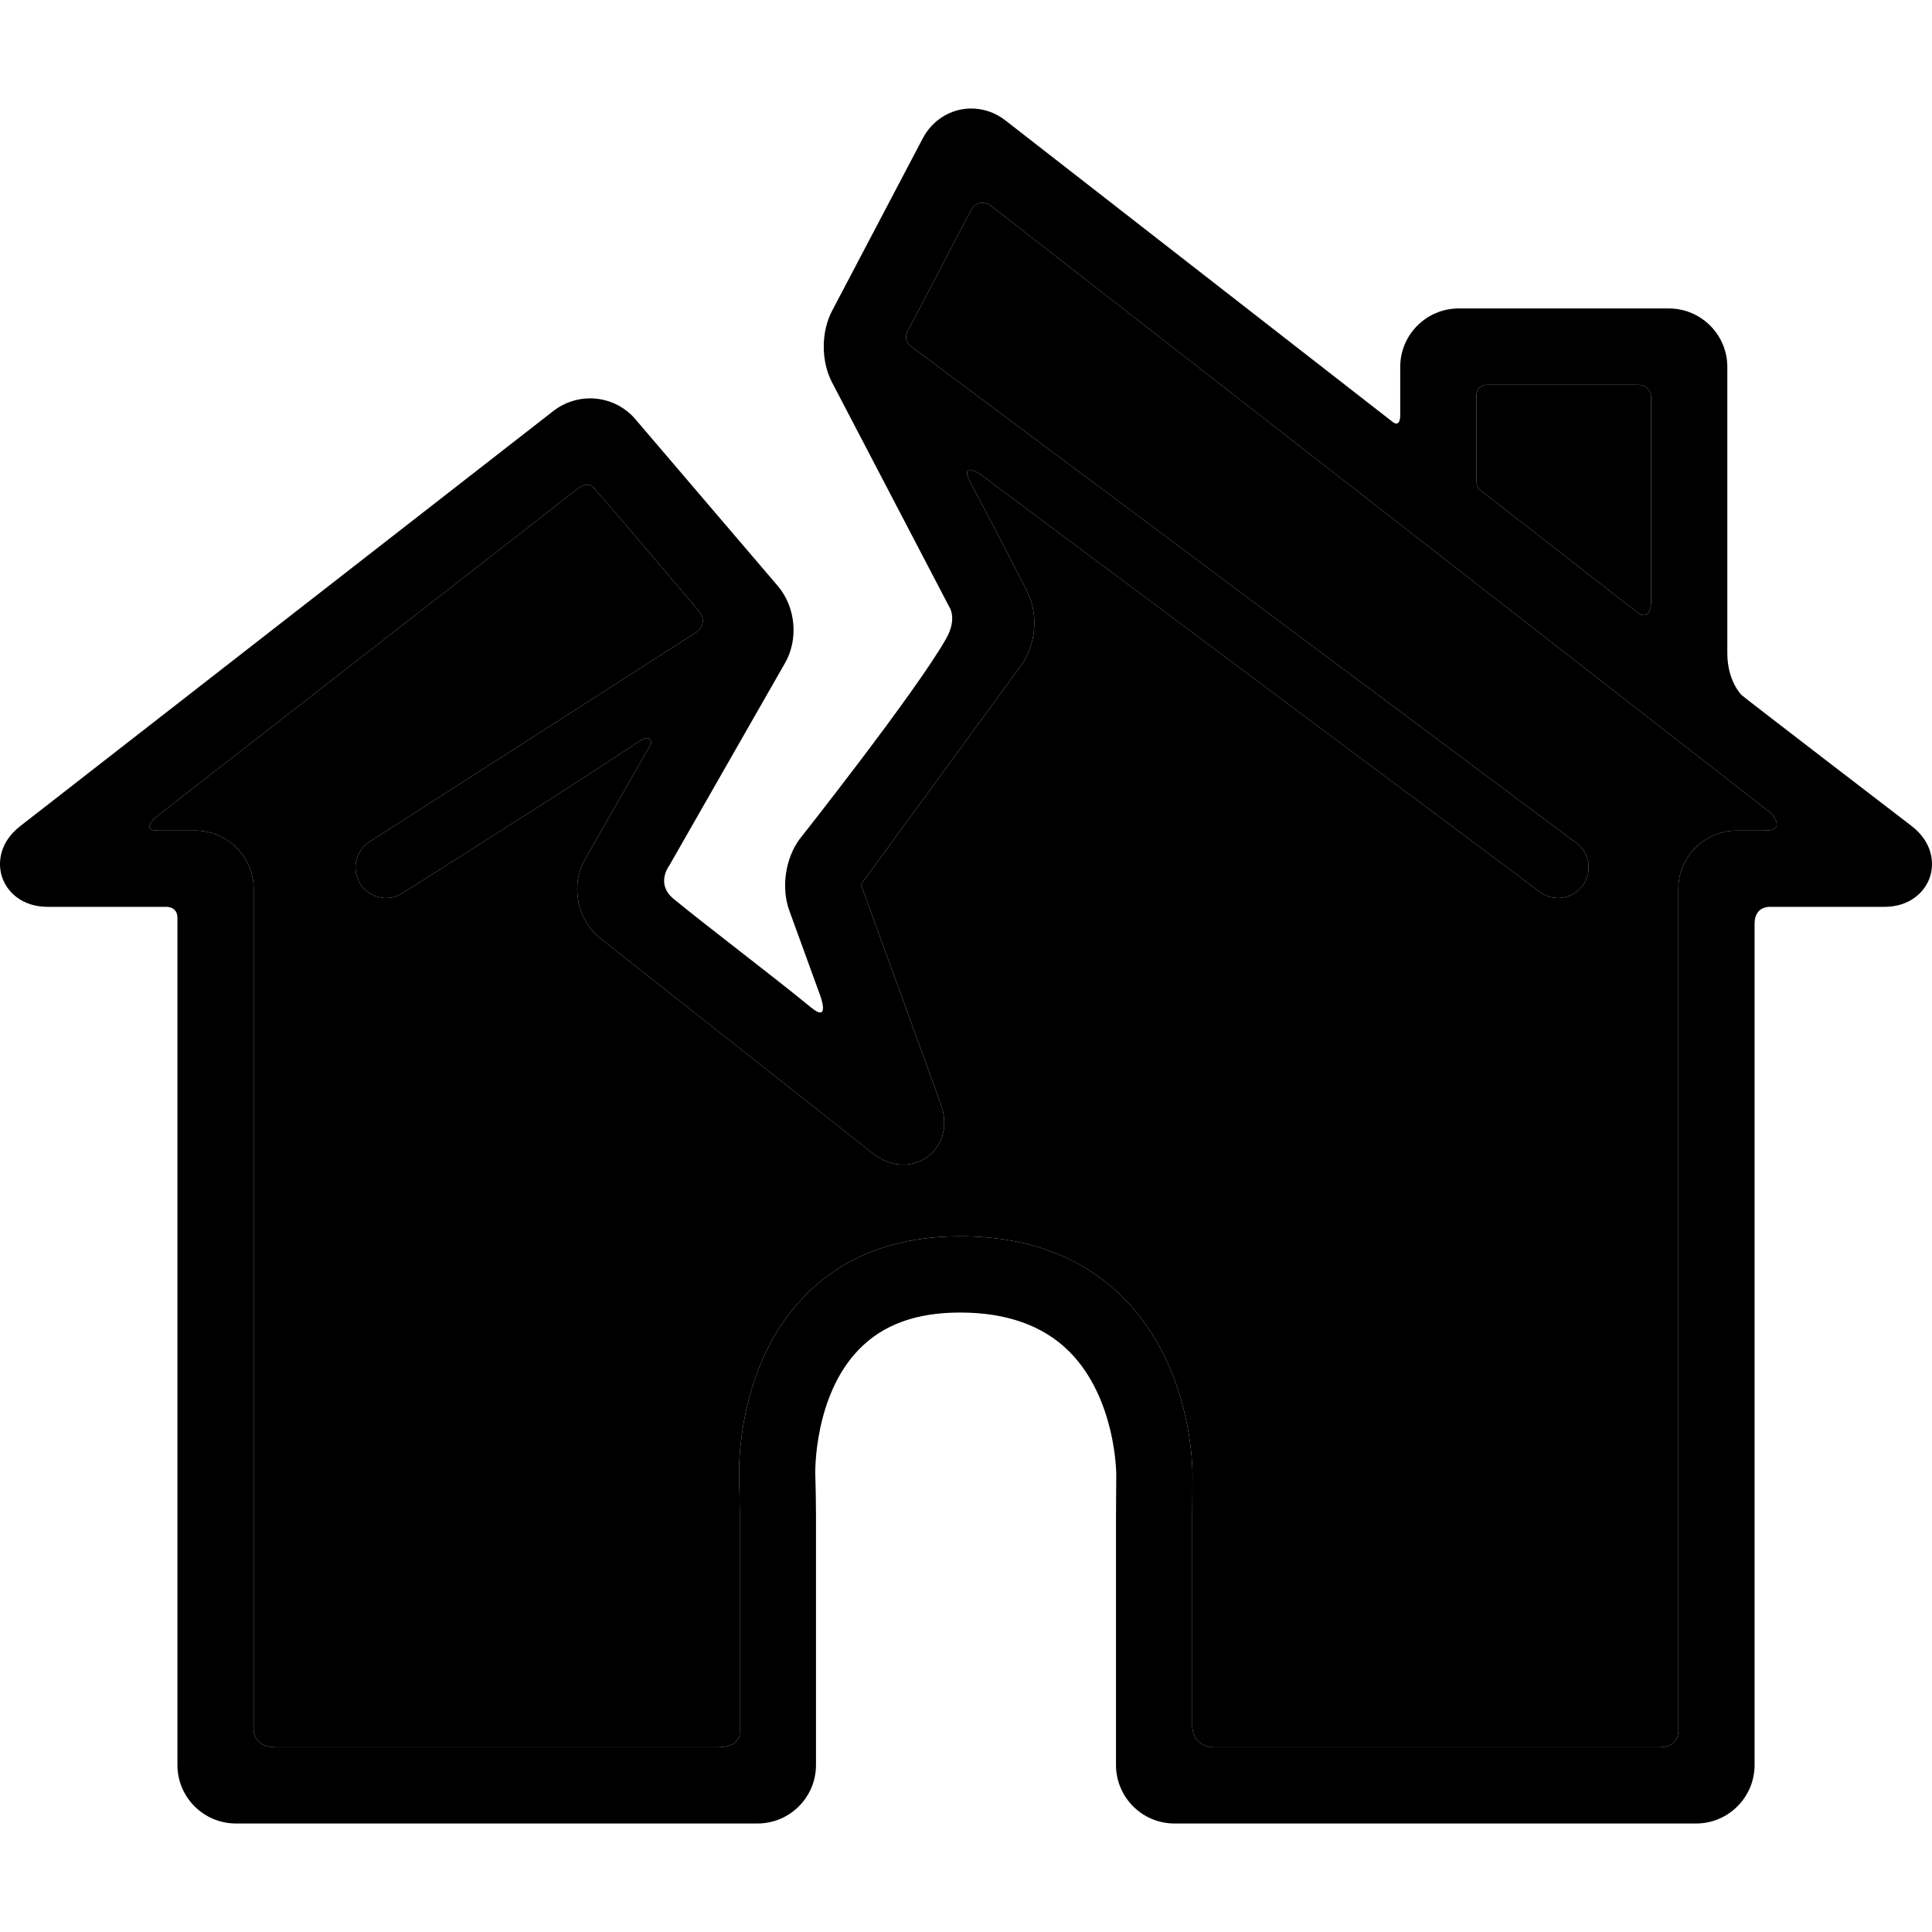 <?xml version="1.0" encoding="utf-8"?>
<!-- Generator: Adobe Illustrator 16.0.0, SVG Export Plug-In . SVG Version: 6.00 Build 0)  -->
<!DOCTYPE svg PUBLIC "-//W3C//DTD SVG 1.1//EN" "http://www.w3.org/Graphics/SVG/1.1/DTD/svg11.dtd">
<svg version="1.1" id="Capa_1" xmlns="http://www.w3.org/2000/svg" xmlns:xlink="http://www.w3.org/1999/xlink" x="0px" y="0px"
	 width="1024px" height="1024px" viewBox="0 0 1024 1024" enable-background="new 0 0 1024 1024" xml:space="preserve">
<g id="XMLID_1_">
	<g>
		<path d="M875.11,211.06c0,26.78,0,78.53,0,107.1c0,11.9-6.841,6.79-6.841,6.79l-84.64-65.91c-0.399-0.52-1.07-1.56-1.07-5.27
			c0,0,0-32.44,0-44.28c0-5.39,5.391-5.59,5.391-5.59h80.14C868.09,203.9,875.11,203.65,875.11,211.06z"/>
		<path d="M1013.3,437.88c10.98,8.54,12.13,19.64,9.53,27.18c-2.59,7.53-10.311,15.59-24.22,15.59H938.34c0,0-8.38-0.73-8.38,9.03
			c0,111.459,0,445.82,0,445.82c0,17.09-13.9,30.99-30.99,30.99H622.49c-17.09,0-30.99-13.9-30.99-30.99V803.17
			c0-5.99,0.07-15.8,0.14-21.8c0-0.32-0.12-40.12-24.83-64.94c-13.72-13.77-33.199-20.76-57.91-20.76
			c-23.29,0-40.83,6.39-53.62,19.53c-24,24.649-23.18,65.399-23.17,65.81c0.21,6.01,0.38,15.99,0.38,22.17v132.33
			c0,17.08-13.9,30.98-30.98,30.98H125.02c-17.08,0-30.98-13.9-30.98-30.98c0,0,0-336.729,0-448.97c0-6.51-6.38-5.89-6.38-5.89
			H25.38c-13.91,0-21.63-8.06-24.22-15.59c-2.59-7.54-1.44-18.64,9.54-27.18l282.73-220.14c5.46-4.25,12.31-6.6,19.3-6.6
			c9.27,0,18.02,4.01,23.98,10.99l75.59,88.51c9.4,11.01,11.02,28.12,3.83,40.69L354.8,458.65c0,0-7.6,9.7,2.21,17.76
			c17.94,14.73,52.83,41.109,72.86,57.57c10.28,8.46,4.96-6.04,4.96-6.04l-16.5-45.371c-4.34-11.93-2.13-27.41,5.36-37.66
			c0,0,61.47-77.72,77.75-106.35c6.18-10.87,1.63-17.01,1.63-17.01L440.96,202.6c-5.82-11.15-5.8-26.71,0.06-37.85L489.1,73.3
			c5.12-9.74,14.96-15.79,25.68-15.79c6.55,0,12.819,2.19,18.13,6.33l205.38,159.91c0,0,3.86,3.25,3.86-3.82c0-6.36,0-25.46,0-25.46
			c0-17.08,13.899-30.98,30.979-30.98h111.41c17.08,0,30.979,13.9,30.979,30.98c0,0,0,113.81,0,151.75
			c0,14.82,7.53,22.15,7.53,22.15C923.05,368.67,1013.3,437.88,1013.3,437.88z M935.44,440.23c11.67,0,3.5-9.03,3.5-9.03
			L524.38,108.41c0,0-6.21-3.32-9.55,2.79c-7.55,13.8-26.38,50.75-33.61,63.87c-3.06,5.55,1.66,8.52,1.66,8.52l352.65,263.24
			c7.16,5.34,8.63,15.47,3.29,22.62c-3.181,4.26-8.04,6.5-12.971,6.5c-3.359,0-6.75-1.05-9.659-3.21L519.54,251.31
			c0,0-12.03-7.91-4.51,5.83c7.569,13.83,29.2,55.92,29.2,55.92c6.26,11.98,5.01,28.6-2.971,39.52l-84.55,115.65
			c-0.1,0.34-0.17,0.82-0.17,1.17l41.95,115.37c4.05,11.15,1.13,18.87-2.03,23.391c-2.01,2.87-4.67,5.16-7.71,6.729
			c-3.04,1.57-6.47,2.431-10,2.431c-5.65,0-11.22-2.13-16.54-6.33L318.22,497.37c-12.4-9.79-15.97-28.2-8.14-41.92l34.98-61.2
			c0,0,0.57-5.93-6.48-1.19c-30.87,20.77-125.27,80.33-125.27,80.33c-2.7,1.73-5.73,2.56-8.71,2.56c-5.33,0-10.54-2.63-13.62-7.45
			c-4.82-7.51-2.64-17.51,4.88-22.33l173.26-111.09c0,0,6.83-4.8,1.04-11.55c-12.33-14.4-45.02-53.33-55.56-65.06
			c-3.32-3.68-8.21,0.4-8.21,0.4L81.91,433.66c0,0-6.82,6.57,1.27,6.57c5.07,0,20.29,0,20.29,0c17.08,0,30.98,13.9,30.98,30.99
			v443.81c0,0-1.66,11.04,11.82,11.04c58.51,0,172.59,0,234.05,0c12.46,0,11.76-7.67,11.76-7.67V803.17
			c0-5.689-0.16-15.229-0.36-20.84c-0.08-2.35-1.56-57.88,34.34-95.05c20.53-21.25,48.4-32.021,82.84-32.021
			c36.03,0,65.25,11.09,86.85,32.96c36.58,37.03,36.33,91.351,36.3,93.65c-0.069,5.86-0.13,15.439-0.13,21.3v111.86
			c0,0.109,0.03,11.04,11.76,11.04c61.471,0,177.061,0,236.08,0c11.11,0,9.79-10.03,9.79-10.03V471.22
			c0-17.09,13.9-30.99,30.98-30.99C920.53,440.23,931.71,440.23,935.44,440.23z M875.11,318.16c0-28.57,0-80.32,0-107.1
			c0-7.41-7.021-7.16-7.021-7.16h-80.14c0,0-5.391,0.2-5.391,5.59c0,11.84,0,44.28,0,44.28c0,3.71,0.671,4.75,1.07,5.27l84.64,65.91
			C868.27,324.95,875.11,330.06,875.11,318.16z"/>
		<path d="M938.94,431.2c0,0,8.17,9.03-3.5,9.03c-3.73,0-14.91,0-14.91,0c-17.08,0-30.98,13.9-30.98,30.99v444.82
			c0,0,1.32,10.03-9.79,10.03c-59.02,0-174.609,0-236.08,0c-11.729,0-11.76-10.931-11.76-11.04V803.17
			c0-5.86,0.061-15.439,0.13-21.3c0.03-2.3,0.28-56.62-36.3-93.65c-21.6-21.87-50.82-32.96-86.85-32.96
			c-34.44,0-62.31,10.771-82.84,32.021c-35.9,37.17-34.42,92.7-34.34,95.05c0.2,5.61,0.36,15.15,0.36,20.84V918.4
			c0,0,0.7,7.67-11.76,7.67c-61.46,0-175.54,0-234.05,0c-13.48,0-11.82-11.04-11.82-11.04V471.22c0-17.09-13.9-30.99-30.98-30.99
			c0,0-15.22,0-20.29,0c-8.09,0-1.27-6.57-1.27-6.57l224.48-174.79c0,0,4.89-4.08,8.21-0.4c10.54,11.73,43.23,50.66,55.56,65.06
			c5.79,6.75-1.04,11.55-1.04,11.55L195.86,446.17c-7.52,4.82-9.7,14.82-4.88,22.33c3.08,4.82,8.29,7.45,13.62,7.45
			c2.98,0,6.01-0.83,8.71-2.56c0,0,94.4-59.56,125.27-80.33c7.05-4.74,6.48,1.19,6.48,1.19l-34.98,61.2
			c-7.83,13.72-4.26,32.13,8.14,41.92l143.99,113.62c5.32,4.2,10.89,6.33,16.54,6.33c3.53,0,6.96-0.86,10-2.431
			c3.04-1.569,5.7-3.859,7.71-6.729c3.16-4.521,6.08-12.24,2.03-23.391L456.54,469.4c0-0.35,0.07-0.83,0.17-1.17l84.55-115.65
			c7.98-10.92,9.23-27.54,2.971-39.52c0,0-21.631-42.09-29.2-55.92c-7.521-13.74,4.51-5.83,4.51-5.83l296.65,221.43
			c2.909,2.16,6.3,3.21,9.659,3.21c4.931,0,9.79-2.24,12.971-6.5c5.34-7.15,3.87-17.28-3.29-22.62L482.88,183.59
			c0,0-4.72-2.97-1.66-8.52c7.23-13.12,26.06-50.07,33.61-63.87c3.34-6.11,9.55-2.79,9.55-2.79L938.94,431.2z"/>
	</g>
	<g>
	</g>
</g>
</svg>
